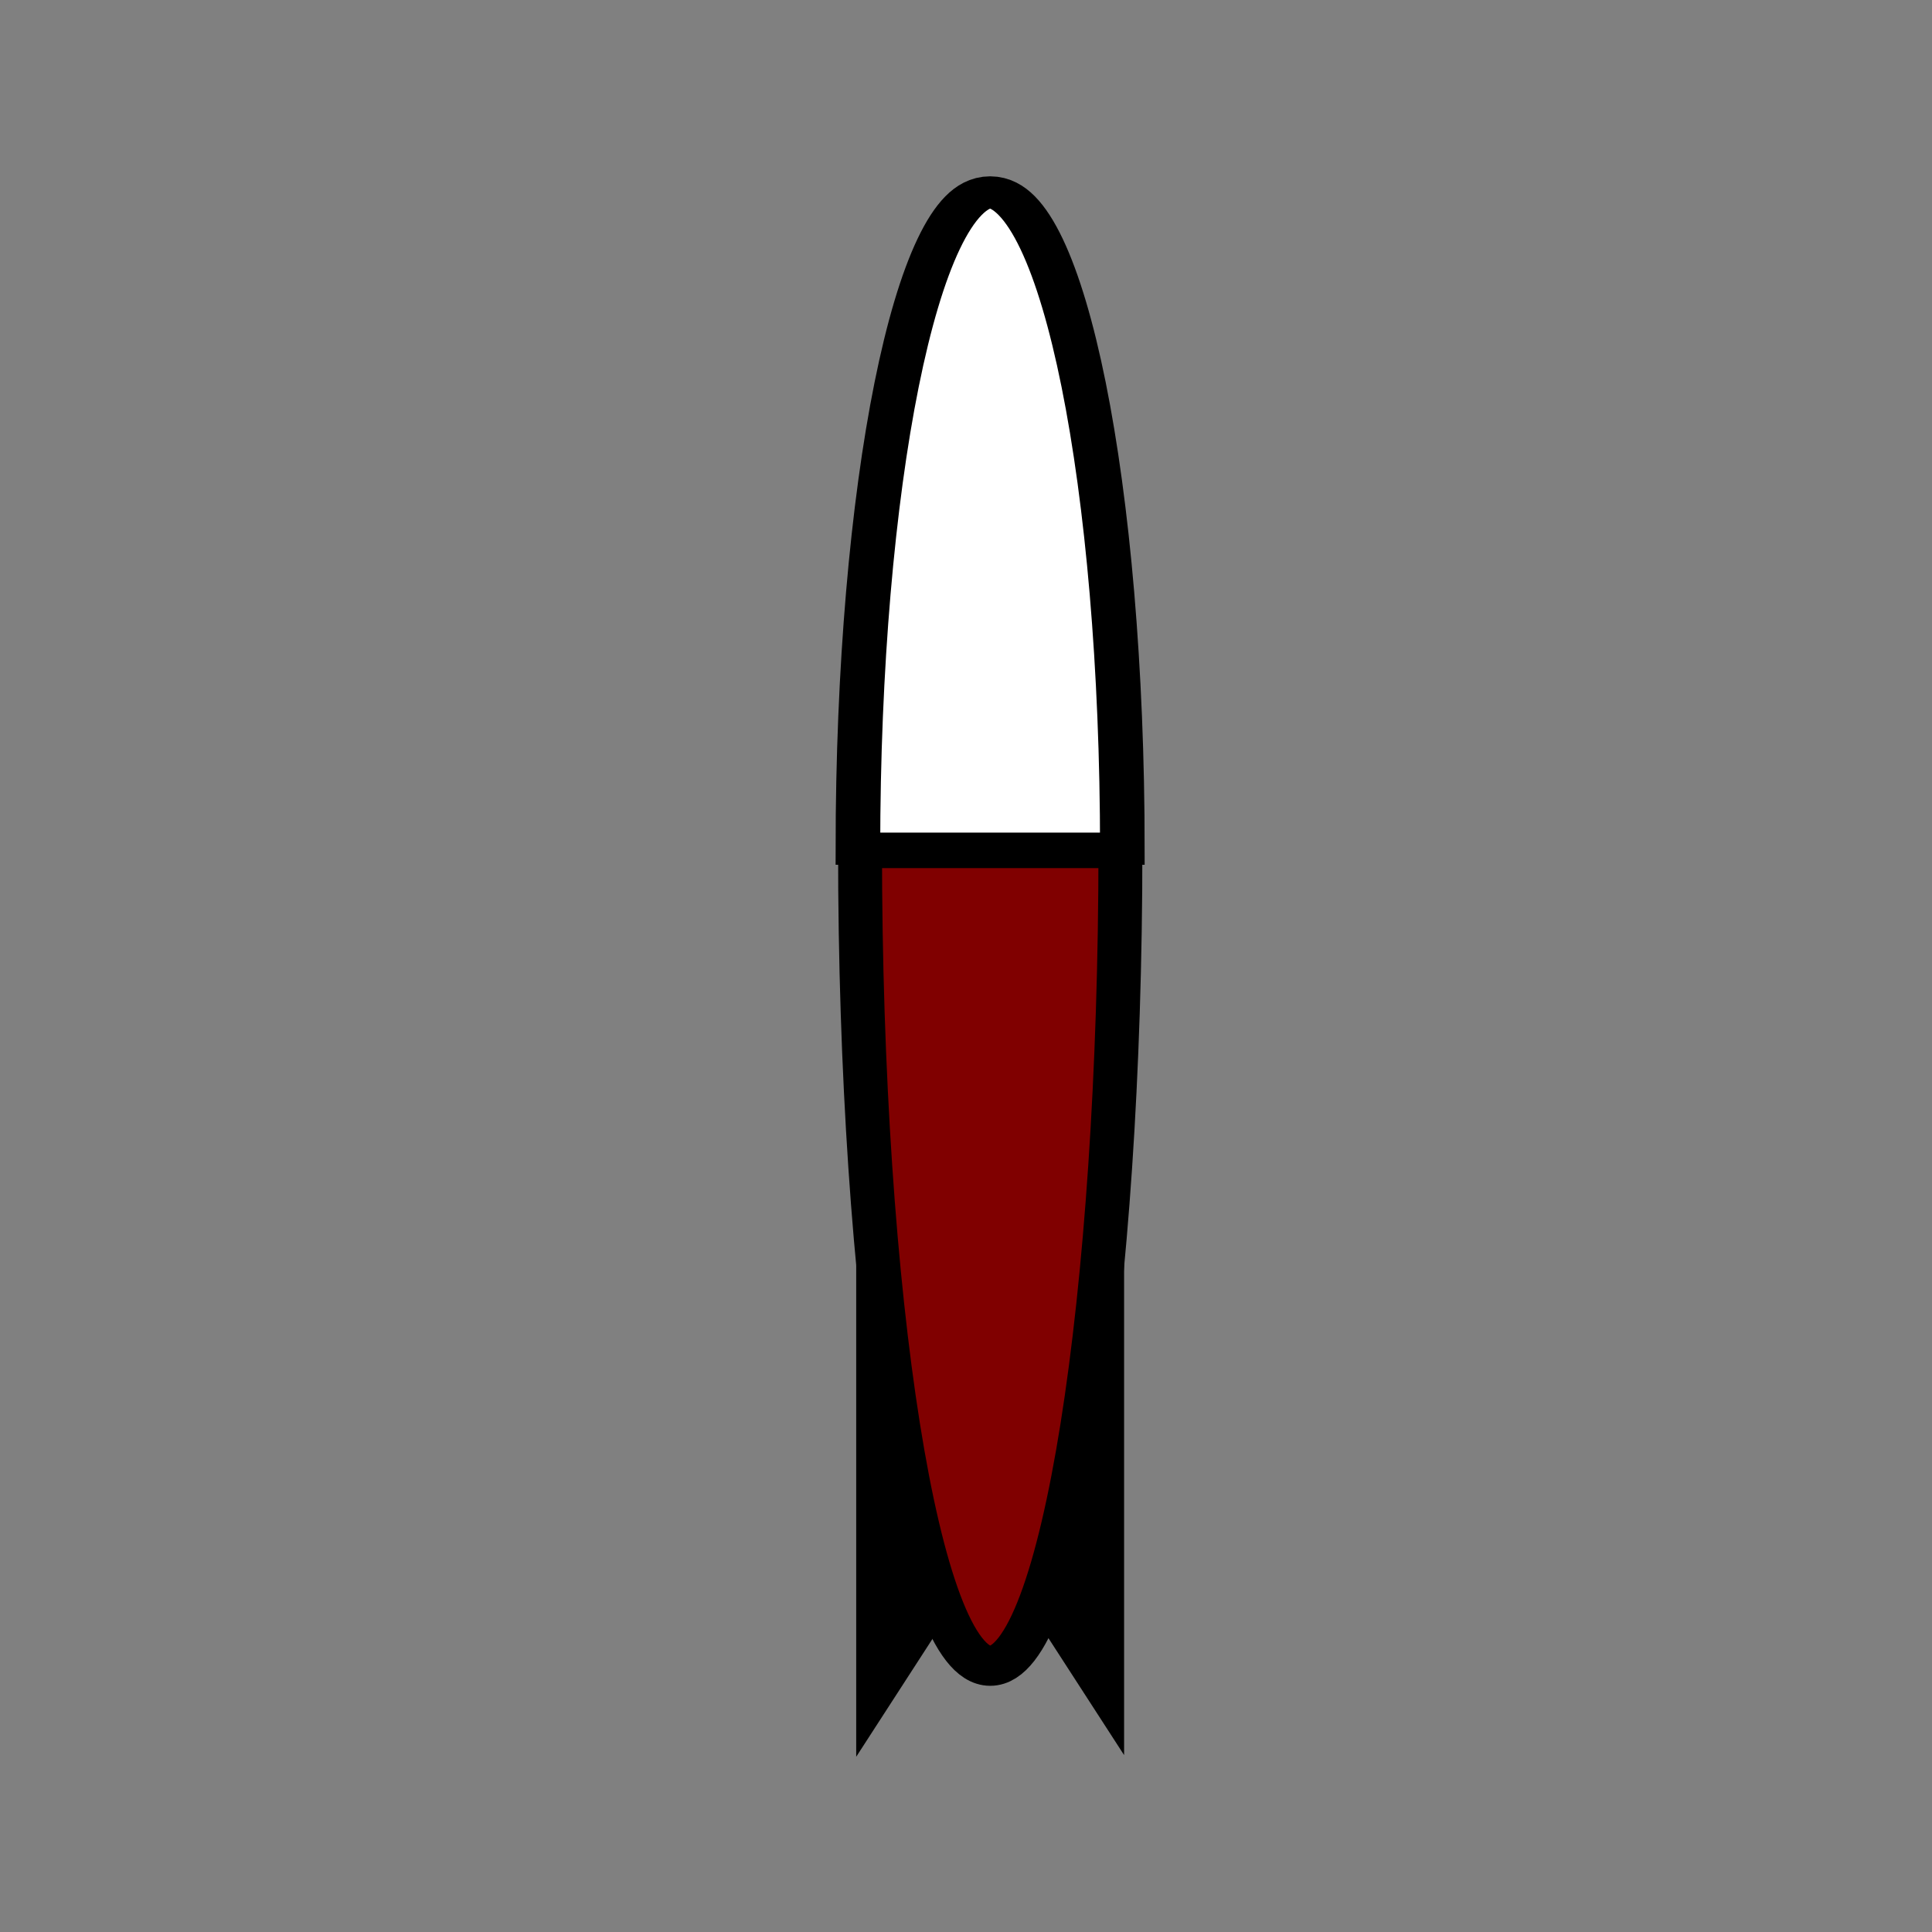 <?xml version="1.0" encoding="UTF-8" standalone="no"?>
<!-- Created with Inkscape (http://www.inkscape.org/) -->

<svg
   xmlns:osb="http://www.openswatchbook.org/uri/2009/osb"
   xmlns:dc="http://purl.org/dc/elements/1.1/"
   xmlns:cc="http://creativecommons.org/ns#"
   xmlns:rdf="http://www.w3.org/1999/02/22-rdf-syntax-ns#"
   xmlns:svg="http://www.w3.org/2000/svg"
   xmlns="http://www.w3.org/2000/svg"
   xmlns:sodipodi="http://sodipodi.sourceforge.net/DTD/sodipodi-0.dtd"
   xmlns:inkscape="http://www.inkscape.org/namespaces/inkscape"
   width="50"
   height="50"
   id="svg3926"
   version="1.1"
   inkscape:version="0.48.3.1 r9886"
   sodipodi:docname="rocketlauncher.svg">
  <rect width="100%" height="100%" fill="#808080" stroke="none"/>
  <defs
     id="defs3928">
    <linearGradient
       id="linearGradient4535"
       osb:paint="gradient">
      <stop
         style="stop-color:#ffffff;stop-opacity:1;"
         offset="0"
         id="stop4537" />
      <stop
         style="stop-color:#ffffff;stop-opacity:0;"
         offset="1"
         id="stop4539" />
    </linearGradient>
  </defs>
  <sodipodi:namedview
     id="base"
     pagecolor="#ffffff"
     bordercolor="#666666"
     borderopacity="1.0"
     inkscape:pageopacity="0.0"
     inkscape:pageshadow="2"
     inkscape:zoom="11.2"
     inkscape:cx="23.228673"
     inkscape:cy="23.924515"
     inkscape:document-units="px"
     inkscape:current-layer="layer1"
     showgrid="false"
     inkscape:window-width="1375"
     inkscape:window-height="876"
     inkscape:window-x="65"
     inkscape:window-y="24"
     inkscape:window-maximized="1"
     inkscape:snap-global="false"
     showguides="true"
     inkscape:guide-bbox="true">
    <sodipodi:guide
       orientation="0,1"
       position="27.5,25.357"
       id="guide3032" />
    <sodipodi:guide
       orientation="1,0"
       position="25,43.929"
       id="guide3034" />
  </sodipodi:namedview>
  <g
     inkscape:label="Layer 1"
     inkscape:groupmode="layer"
     id="layer1"
     transform="translate(0,-1002.362)">
    <g
       id="g3173"
       transform="translate(0,-2.232)">
      <path
         sodipodi:nodetypes="ccccc"
         inkscape:connector-curvature="0"
         id="rect3130-9"
         d="m 24.107,1037.853 -1.429,0 0,10.447 0.982,-1.518 z"
         style="fill:#000000;fill-opacity:1;stroke:#000000;stroke-width:1.039;stroke-linecap:butt;stroke-linejoin:miter;stroke-miterlimit:4;stroke-opacity:1" />
      <path
         sodipodi:nodetypes="ccccc"
         inkscape:connector-curvature="0"
         id="rect3130"
         d="m 27.143,1037.809 1.429,0 0,10.447 -0.982,-1.518 z"
         style="fill:#000000;fill-opacity:1;stroke:#000000;stroke-width:1.039;stroke-linecap:butt;stroke-linejoin:miter;stroke-miterlimit:4;stroke-opacity:1" />
      <path
         sodipodi:end="3.1415927"
         sodipodi:start="0"
         transform="matrix(1.094,0,0,0.998,-2.26,1002.884)"
         d="m 28.571,23.705 c 0,11.711 -1.379,21.205 -3.08,21.205 -1.701,0 -3.08,-9.494 -3.08,-21.205 0,-1e-6 0,-1e-6 0,-1e-6 l 3.08,1e-6 z"
         sodipodi:ry="21.205357"
         sodipodi:rx="3.0803571"
         sodipodi:cy="23.705357"
         sodipodi:cx="25.491072"
         id="path3151"
         style="fill:#800000;fill-opacity:1;stroke:#000000;stroke-width:1.039;stroke-linecap:butt;stroke-linejoin:miter;stroke-miterlimit:4;stroke-opacity:1;stroke-dasharray:none"
         sodipodi:type="arc" />
      <path
         sodipodi:end="3.1415927"
         sodipodi:start="0"
         transform="matrix(1.111,0,0,-0.801,-2.696,1045.546)"
         d="m 28.571,23.705 c 0,11.711 -1.379,21.205 -3.08,21.205 -1.701,0 -3.08,-9.494 -3.08,-21.205 0,-1e-6 0,-1e-6 0,-1e-6 l 3.08,1e-6 z"
         sodipodi:ry="21.205357"
         sodipodi:rx="3.0803571"
         sodipodi:cy="23.705357"
         sodipodi:cx="25.491072"
         id="path3151-9"
         style="fill:#ffffff;fill-opacity:1;stroke:#000000;stroke-width:1.039;stroke-linecap:butt;stroke-linejoin:miter;stroke-miterlimit:4;stroke-opacity:1;stroke-dasharray:none"
         sodipodi:type="arc" />
    </g>
  </g>
</svg>
